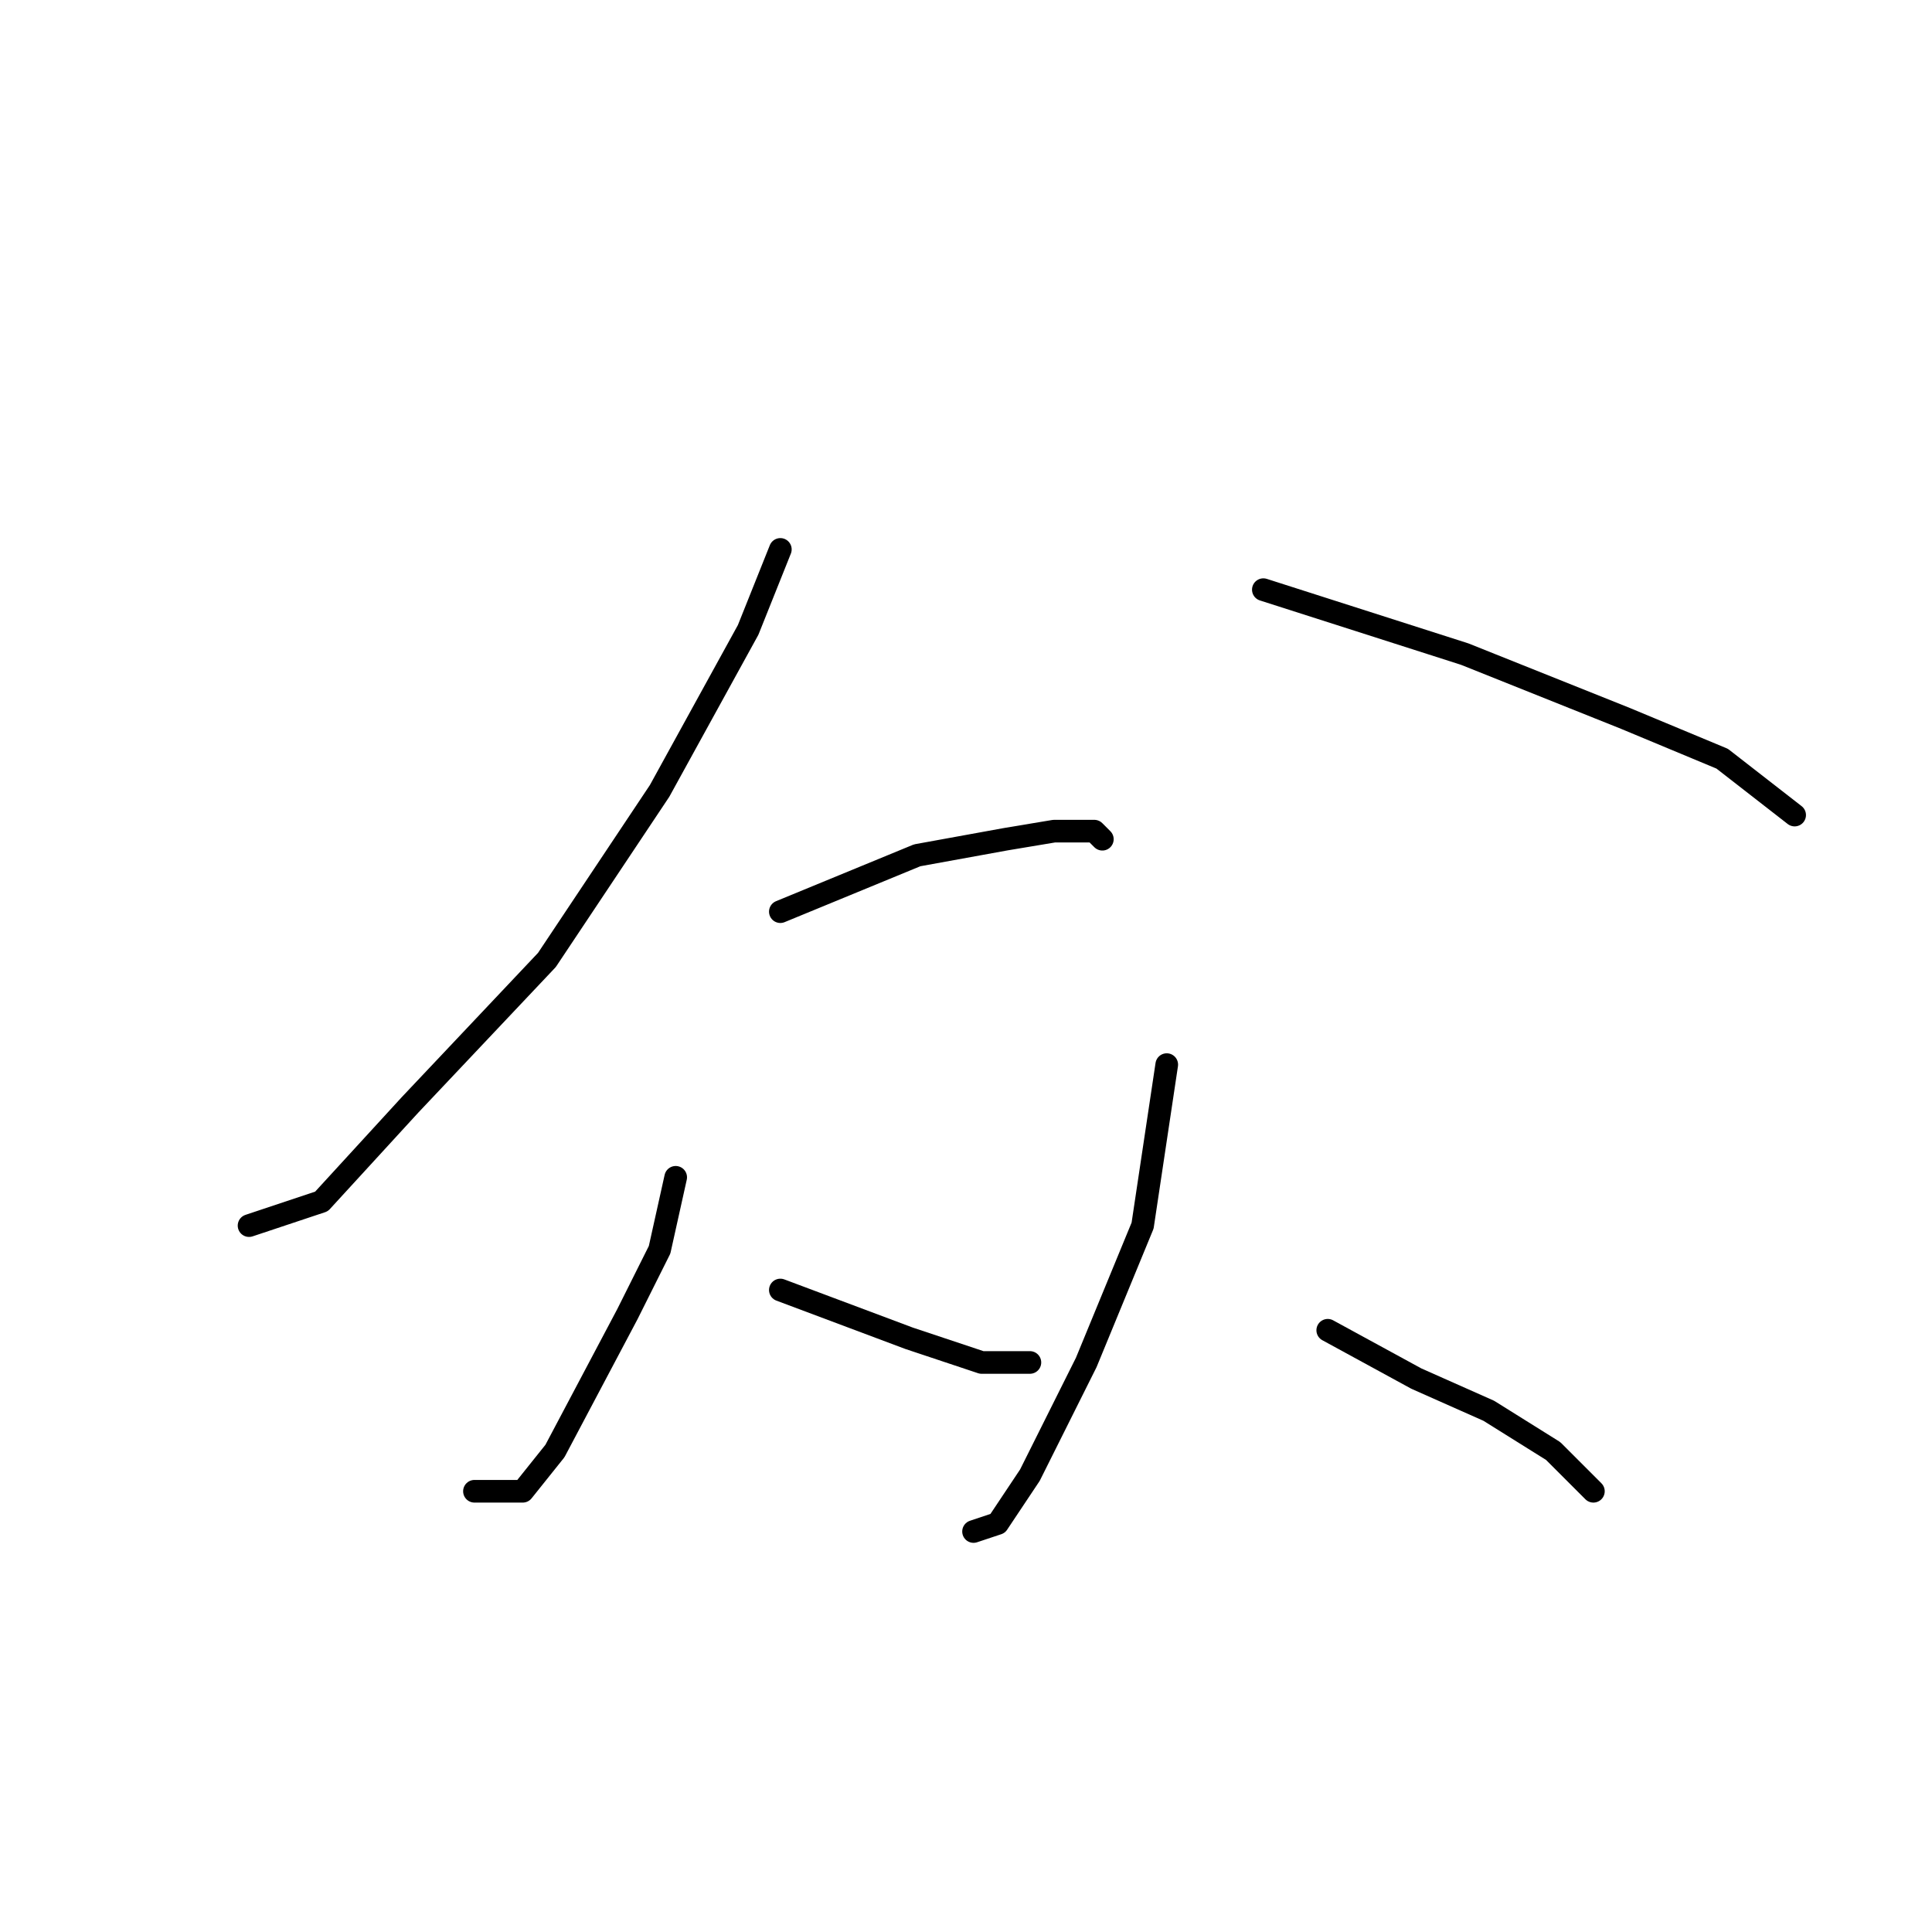 <?xml version="1.0" standalone="no"?>
    <svg width="256" height="256" xmlns="http://www.w3.org/2000/svg" version="1.1">
    <polyline stroke="black" stroke-width="3" stroke-linecap="round" fill="transparent" stroke-linejoin="round" points="103.4 72.8 99.133 83.467 87.4 104.8 72.467 127.2 54.333 146.4 42.6 159.2 33 162.4 33 162.4 " />
        <polyline stroke="black" stroke-width="3" stroke-linecap="round" fill="transparent" stroke-linejoin="round" points="167.4 78.133 194.067 86.667 215.4 95.2 228.2 100.533 237.8 108 237.8 108 " />
        <polyline stroke="black" stroke-width="3" stroke-linecap="round" fill="transparent" stroke-linejoin="round" points="103.4 120.8 121.533 113.333 133.267 111.2 139.667 110.133 145 110.133 146.067 111.2 146.067 111.2 " />
        <polyline stroke="black" stroke-width="3" stroke-linecap="round" fill="transparent" stroke-linejoin="round" points="89.533 156 87.4 165.6 83.133 174.133 73.533 192.267 69.267 197.6 62.867 197.6 62.867 197.6 " />
        <polyline stroke="black" stroke-width="3" stroke-linecap="round" fill="transparent" stroke-linejoin="round" points="103.4 170.933 120.467 177.333 130.067 180.533 136.467 180.533 136.467 180.533 " />
        <polyline stroke="black" stroke-width="3" stroke-linecap="round" fill="transparent" stroke-linejoin="round" points="154.6 141.067 151.4 162.4 143.933 180.533 136.467 195.467 132.2 201.867 129 202.933 129 202.933 " />
        <polyline stroke="black" stroke-width="3" stroke-linecap="round" fill="transparent" stroke-linejoin="round" points="175.933 176.267 187.667 182.667 197.267 186.933 205.8 192.267 211.133 197.6 211.133 197.6 " />
        </svg>